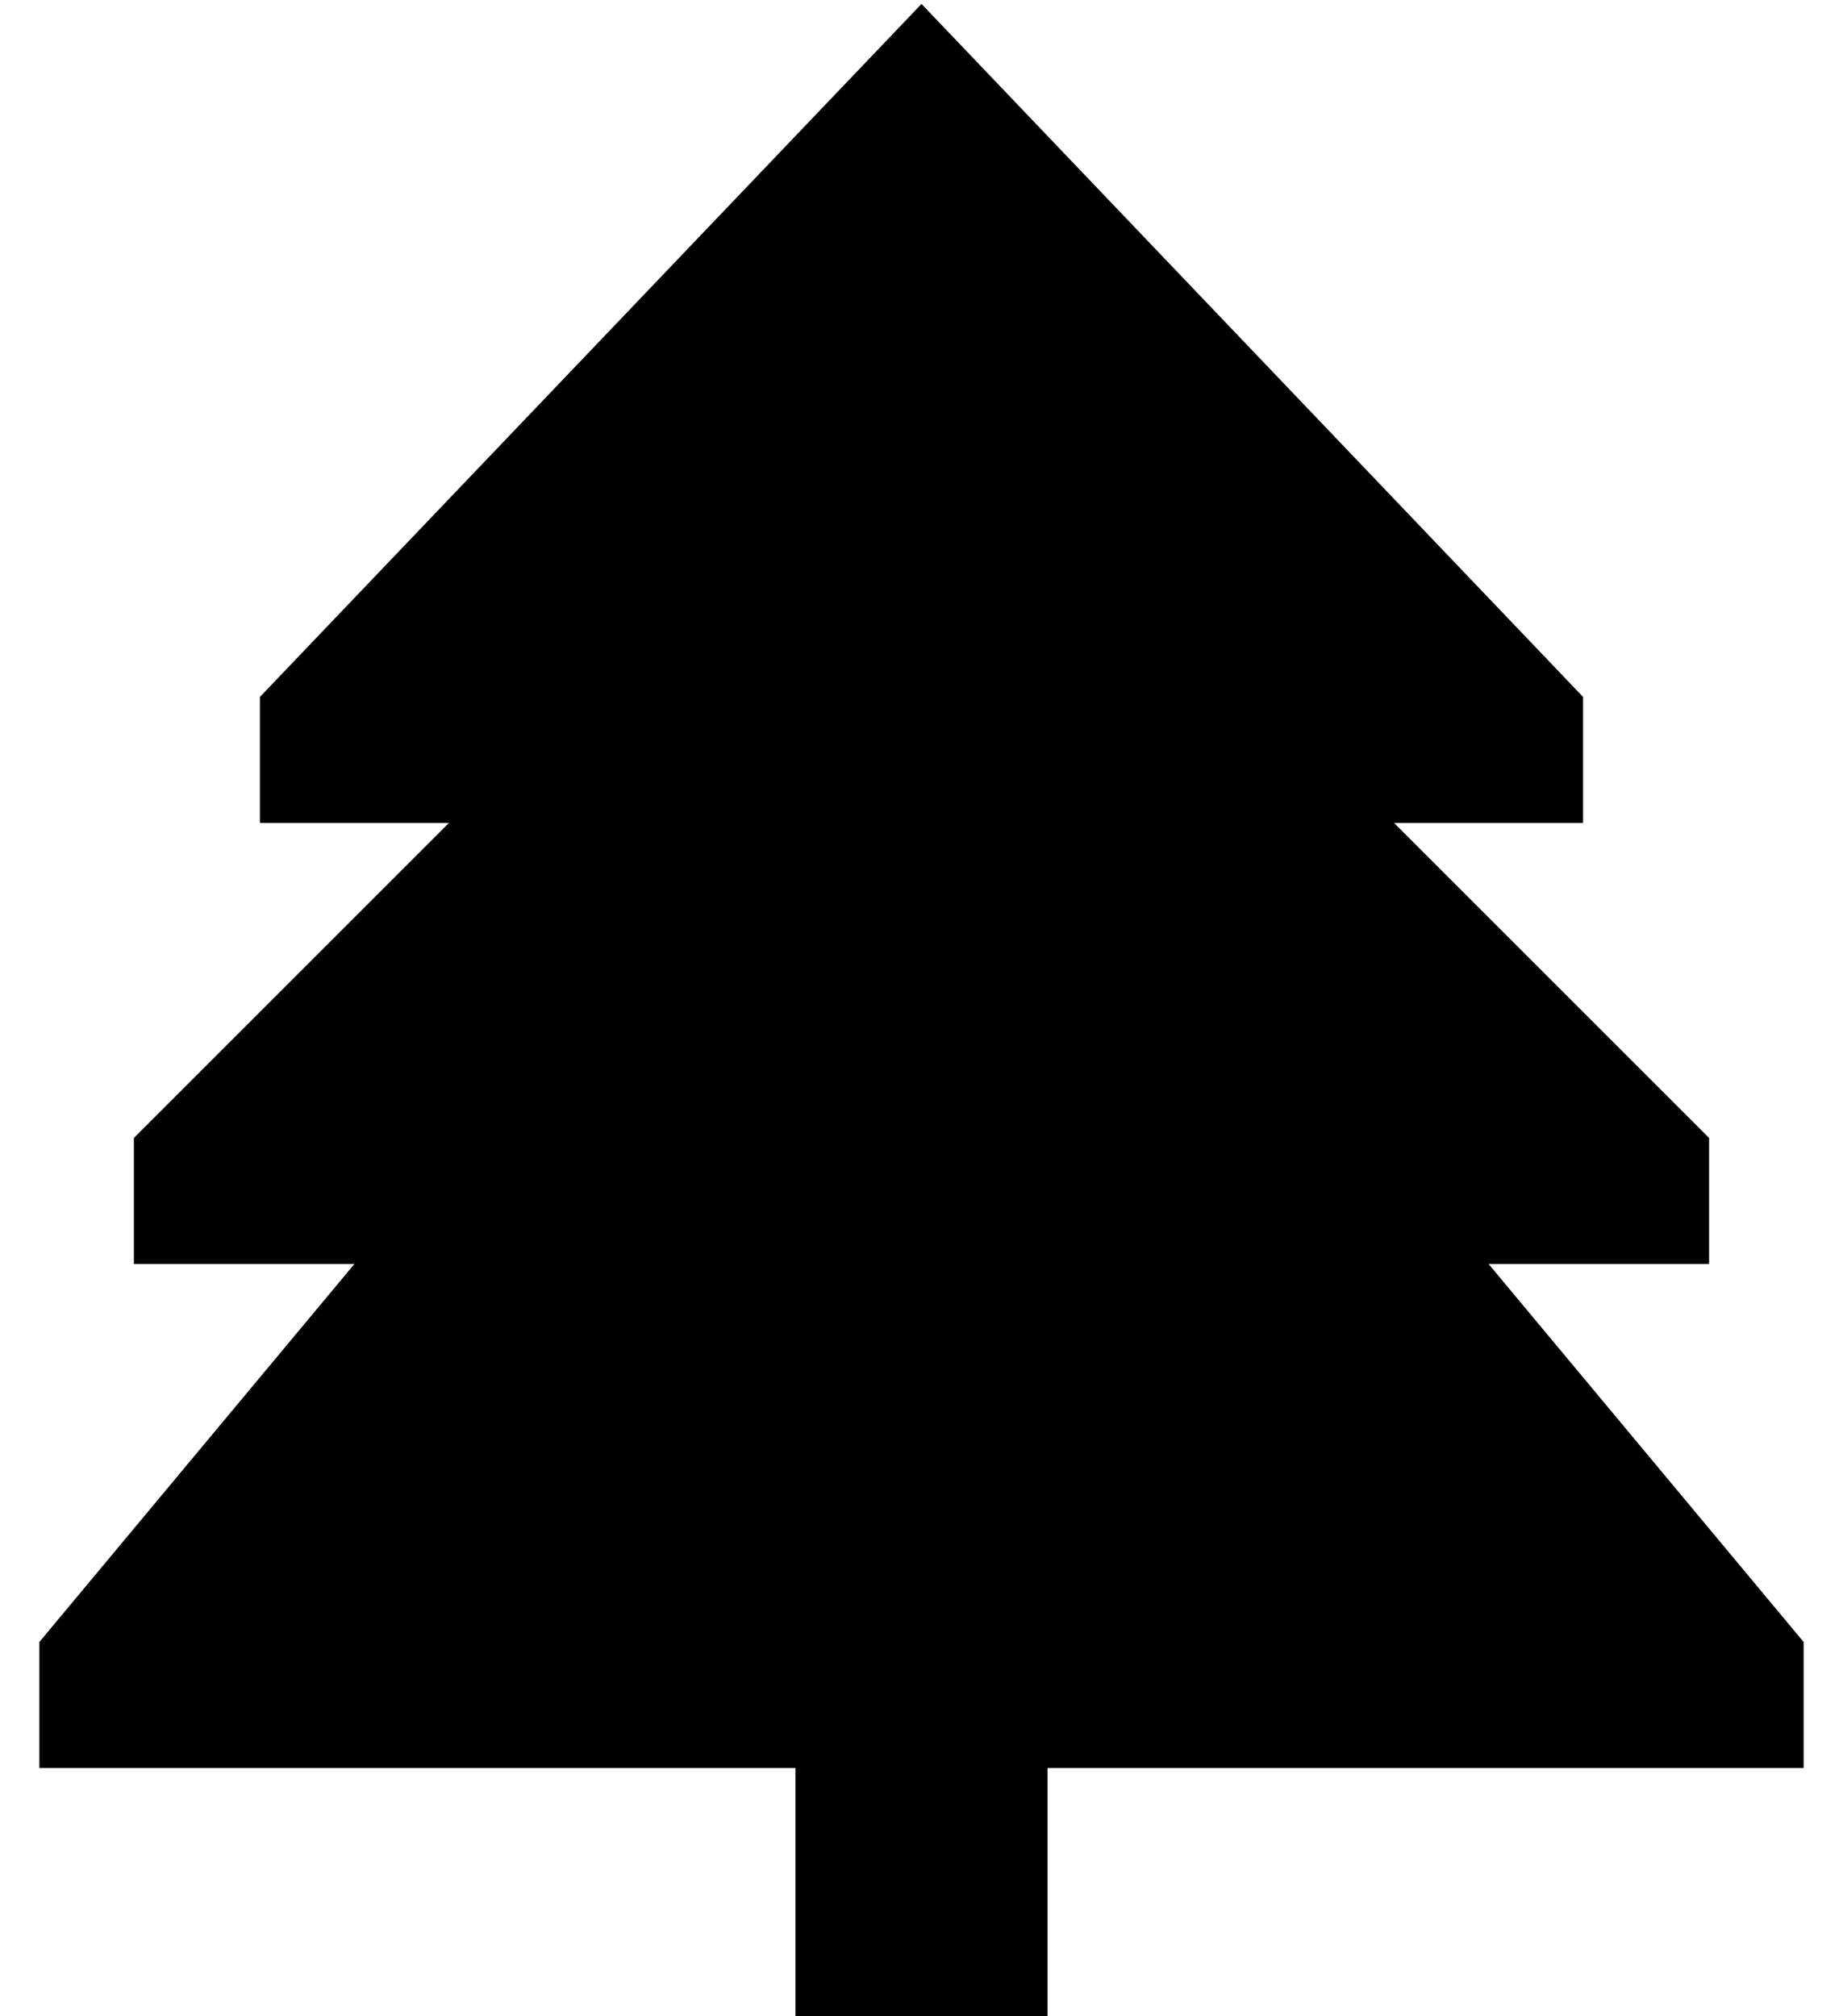 <?xml version="1.0" standalone="no"?>
<!DOCTYPE svg PUBLIC "-//W3C//DTD SVG 1.1//EN" "http://www.w3.org/Graphics/SVG/1.1/DTD/svg11.dtd" >
<svg xmlns="http://www.w3.org/2000/svg" xmlns:xlink="http://www.w3.org/1999/xlink" version="1.1" viewBox="-10 -40 468 512">
   <path fill="currentColor"
d="M224 -39l-168 176l168 -176l-168 176v32v0h48v0l-80 80v0v32v0h56v0l-80 96v0v32v0h192v0v32v0v32v0h64v0v-32v0v-32v0h192v0v-32v0l-80 -96v0h56v0v-32v0l-80 -80v0h48v0v-32v0l-168 -176v0z" />
</svg>
